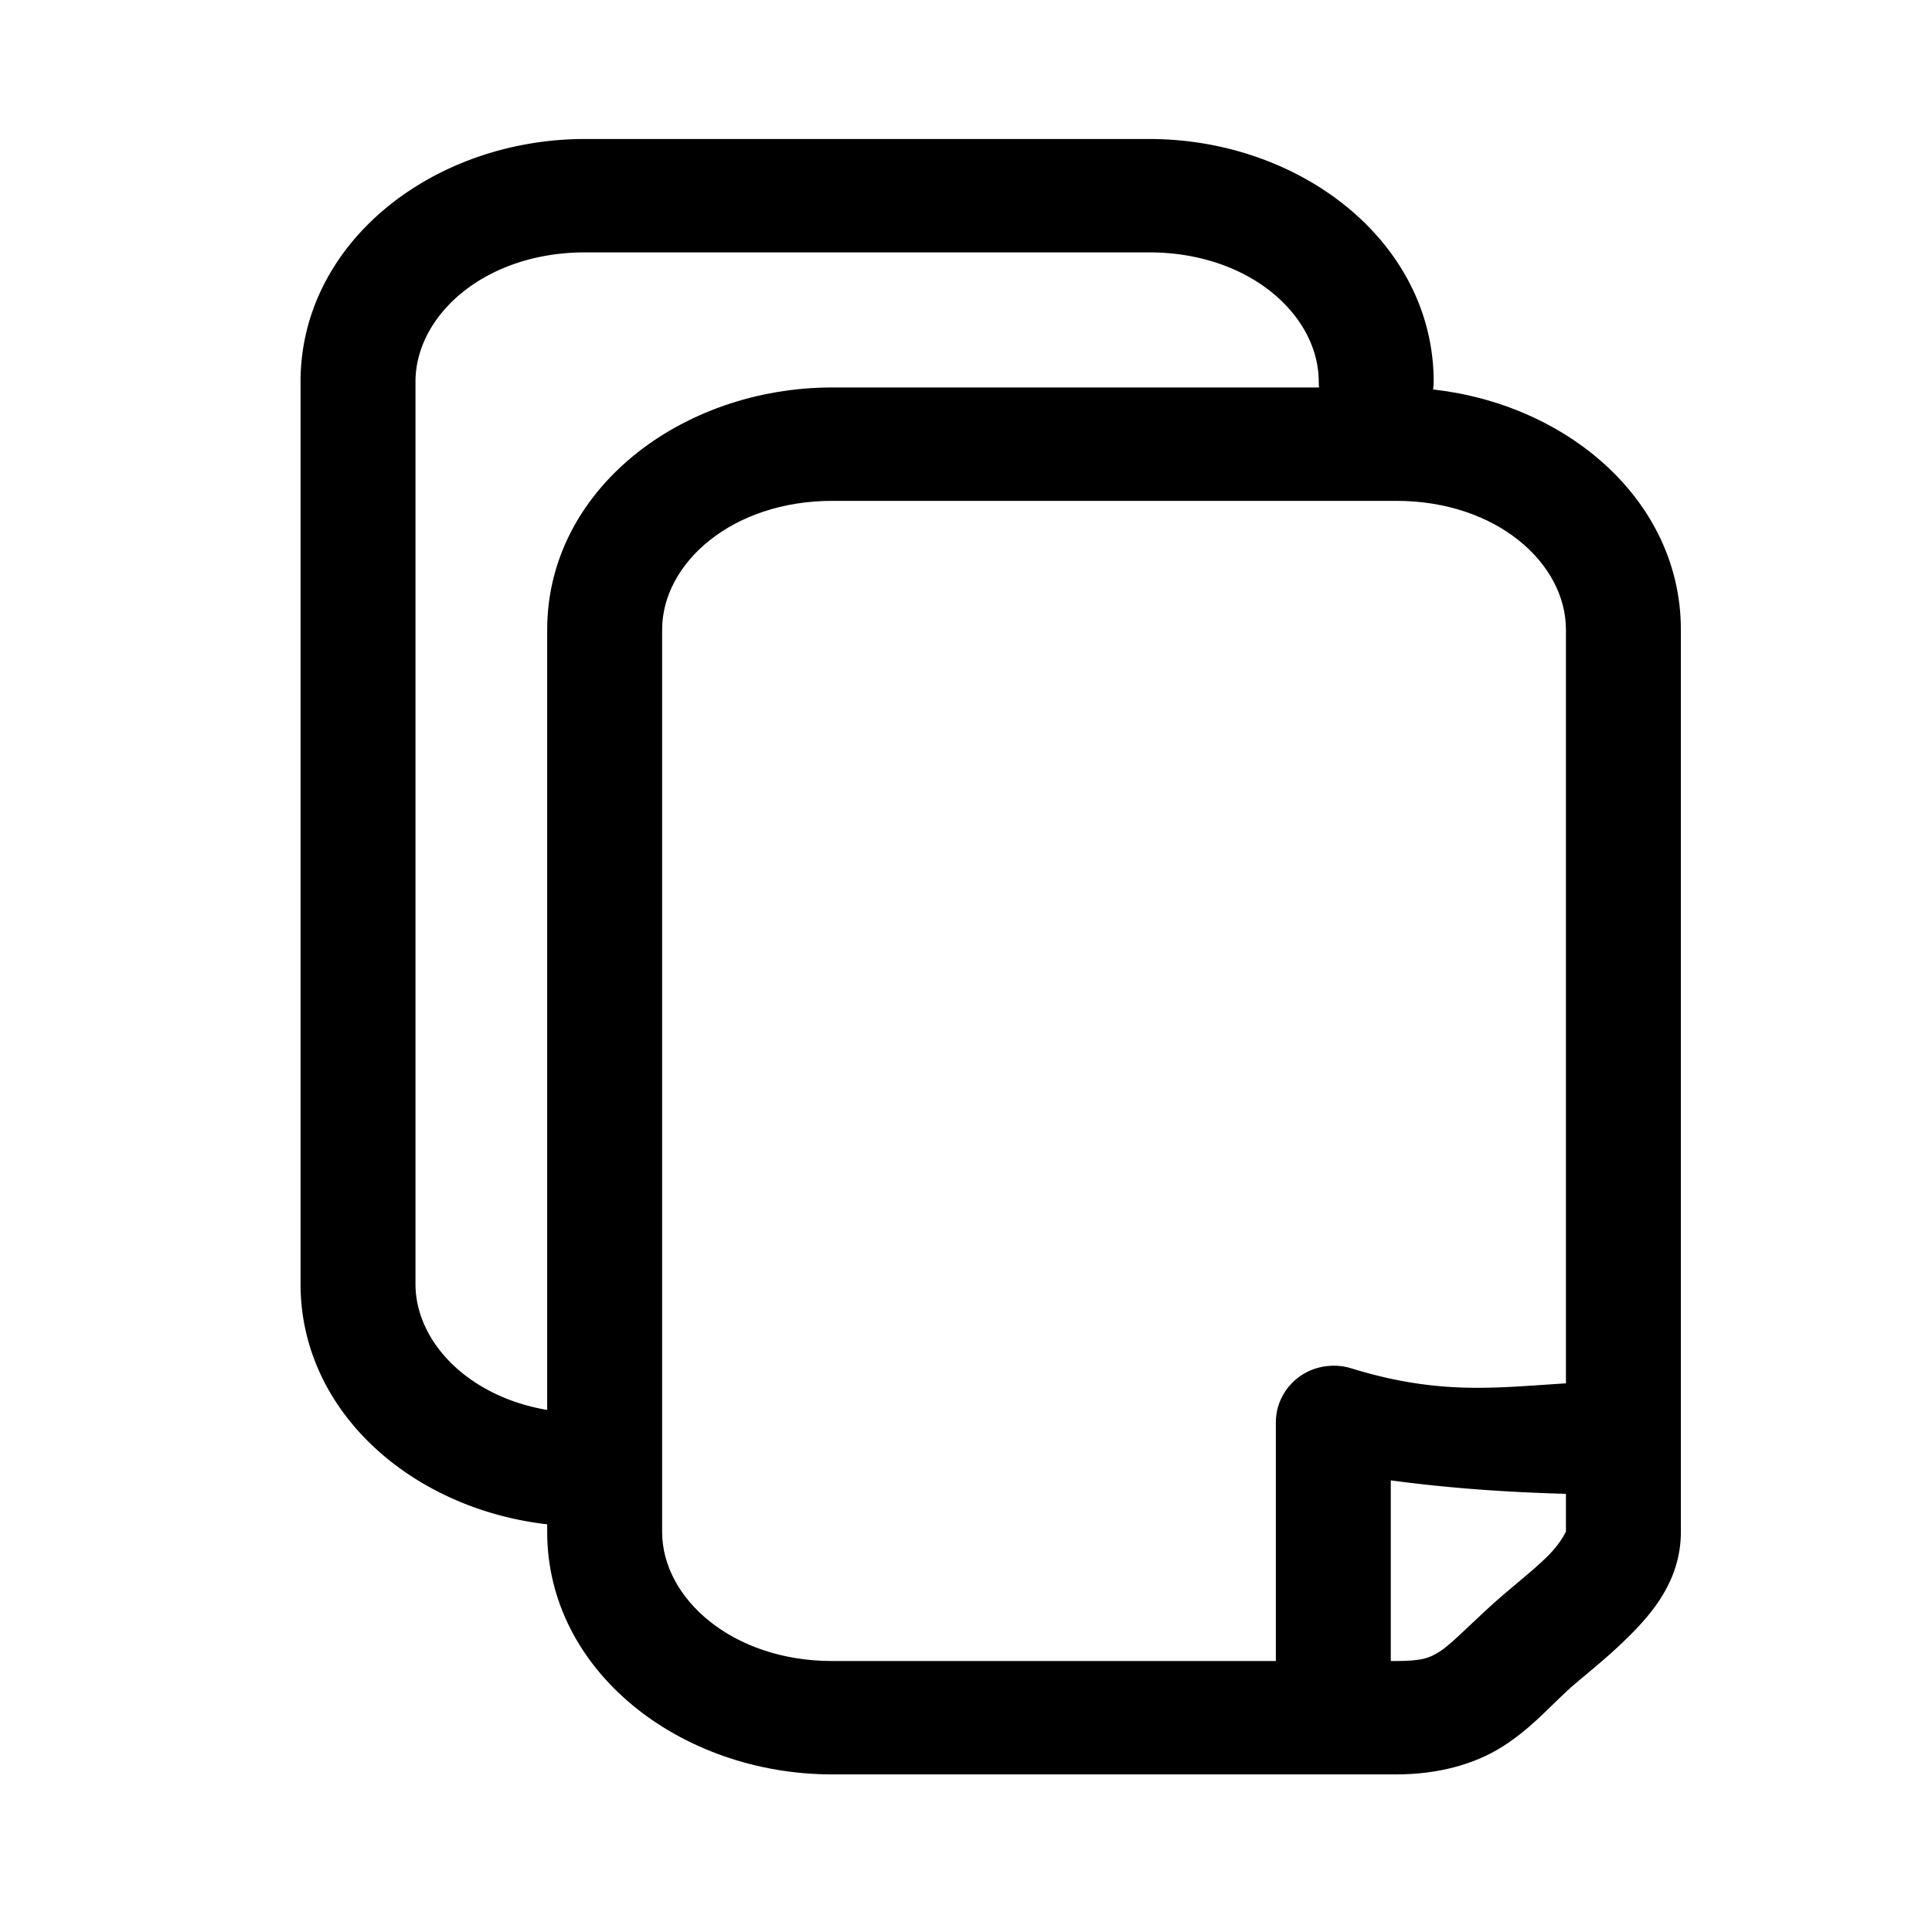 <?xml version="1.0" encoding="UTF-8" standalone="no"?>
<svg
   xmlns:dc="http://purl.org/dc/elements/1.1/"
   xmlns:cc="http://creativecommons.org/ns#"
   xmlns:rdf="http://www.w3.org/1999/02/22-rdf-syntax-ns#"
   xmlns:svg="http://www.w3.org/2000/svg"
   xmlns="http://www.w3.org/2000/svg"
   width="128"
   height="128"
   viewBox="0 0 33.867 33.867"
   version="1.1"
   id="svg857">
  <defs
     id="defs851" />
  <g
     id="layer1" />
  <g
     id="g5202-0"
     transform="matrix(4.82,0,0,4.755,-136.695,-418.186)"
     style="stroke:#000000;stroke-width:0.418;stroke-miterlimit:4;stroke-dasharray:none;stroke-opacity:1">
    <path
       style="color:#000000;font-style:normal;font-variant:normal;font-weight:normal;font-stretch:normal;font-size:medium;line-height:normal;font-family:sans-serif;font-variant-ligatures:normal;font-variant-position:normal;font-variant-caps:normal;font-variant-numeric:normal;font-variant-alternates:normal;font-variant-east-asian:normal;font-feature-settings:normal;font-variation-settings:normal;text-indent:0;text-align:start;text-decoration:none;text-decoration-line:none;text-decoration-style:solid;text-decoration-color:#000000;letter-spacing:normal;word-spacing:normal;text-transform:none;writing-mode:lr-tb;direction:ltr;text-orientation:mixed;dominant-baseline:auto;baseline-shift:baseline;text-anchor:start;white-space:normal;shape-padding:0;shape-margin:0;inline-size:0;clip-rule:nonzero;display:inline;overflow:visible;visibility:visible;isolation:auto;mix-blend-mode:normal;color-interpolation:sRGB;color-interpolation-filters:linearRGB;solid-color:#000000;solid-opacity:1;vector-effect:none;fill:#000000;fill-opacity:1;fill-rule:nonzero;stroke:none;stroke-linecap:round;stroke-linejoin:round;stroke-miterlimit:4;stroke-dasharray:none;stroke-dashoffset:0;stroke-opacity:1;paint-order:markers fill stroke;color-rendering:auto;image-rendering:auto;shape-rendering:auto;text-rendering:auto;enable-background:accumulate;stop-color:#000000;stop-opacity:1;opacity:1"
       d="M 31.387 89.375 C 30.836 89.375 30.35 89.753 30.35 90.268 L 30.35 93.594 C 30.35 94.109 30.836 94.488 31.387 94.488 L 33.438 94.488 C 33.591 94.488 33.723 94.45 33.822 94.387 C 33.922 94.323 33.983 94.252 34.053 94.186 C 34.101 94.139 34.193 94.071 34.281 93.982 C 34.369 93.894 34.473 93.772 34.473 93.594 L 34.473 90.268 C 34.473 89.753 33.988 89.375 33.438 89.375 L 31.387 89.375 z M 31.387 89.793 L 33.438 89.793 C 33.803 89.793 34.055 90.023 34.055 90.268 L 34.055 93.594 C 34.055 93.588 34.044 93.628 33.986 93.686 C 33.928 93.744 33.842 93.809 33.764 93.883 C 33.682 93.96 33.632 94.012 33.596 94.035 C 33.56 94.058 33.534 94.07 33.438 94.07 L 31.387 94.07 C 31.022 94.07 30.768 93.838 30.768 93.594 L 30.768 90.268 C 30.768 90.023 31.022 89.793 31.387 89.793 z "
       id="rect5163-3" />
    <path
       style="color:#000000;font-style:normal;font-variant:normal;font-weight:normal;font-stretch:normal;font-size:medium;line-height:normal;font-family:sans-serif;font-variant-ligatures:normal;font-variant-position:normal;font-variant-caps:normal;font-variant-numeric:normal;font-variant-alternates:normal;font-variant-east-asian:normal;font-feature-settings:normal;font-variation-settings:normal;text-indent:0;text-align:start;text-decoration:none;text-decoration-line:none;text-decoration-style:solid;text-decoration-color:#000000;letter-spacing:normal;word-spacing:normal;text-transform:none;writing-mode:lr-tb;direction:ltr;text-orientation:mixed;dominant-baseline:auto;baseline-shift:baseline;text-anchor:start;white-space:normal;shape-padding:0;shape-margin:0;inline-size:0;clip-rule:nonzero;display:inline;overflow:visible;visibility:visible;isolation:auto;mix-blend-mode:normal;color-interpolation:sRGB;color-interpolation-filters:linearRGB;solid-color:#000000;solid-opacity:1;vector-effect:none;fill:#000000;fill-opacity:1;fill-rule:nonzero;stroke:none;stroke-linecap:butt;stroke-linejoin:round;stroke-miterlimit:4;stroke-dasharray:none;stroke-dashoffset:0;stroke-opacity:1;color-rendering:auto;image-rendering:auto;shape-rendering:auto;text-rendering:auto;enable-background:accumulate;stop-color:#000000;stop-opacity:1;opacity:1"
       d="M 33.195 92.982 A 0.209 0.209 0 0 0 33 93.189 L 33 94.289 L 33.418 94.289 L 33.418 93.404 C 33.739 93.448 34.04 93.456 34.271 93.457 L 34.273 93.039 C 33.898 93.038 33.679 93.118 33.271 92.99 A 0.209 0.209 0 0 0 33.195 92.982 z "
       id="path5181-6" />
    <path
       style="color:#000000;font-style:normal;font-variant:normal;font-weight:normal;font-stretch:normal;font-size:medium;line-height:normal;font-family:sans-serif;font-variant-ligatures:normal;font-variant-position:normal;font-variant-caps:normal;font-variant-numeric:normal;font-variant-alternates:normal;font-variant-east-asian:normal;font-feature-settings:normal;font-variation-settings:normal;text-indent:0;text-align:start;text-decoration:none;text-decoration-line:none;text-decoration-style:solid;text-decoration-color:#000000;letter-spacing:normal;word-spacing:normal;text-transform:none;writing-mode:lr-tb;direction:ltr;text-orientation:mixed;dominant-baseline:auto;baseline-shift:baseline;text-anchor:start;white-space:normal;shape-padding:0;shape-margin:0;inline-size:0;clip-rule:nonzero;display:inline;overflow:visible;visibility:visible;isolation:auto;mix-blend-mode:normal;color-interpolation:sRGB;color-interpolation-filters:linearRGB;solid-color:#000000;solid-opacity:1;vector-effect:none;fill:#000000;fill-opacity:1;fill-rule:nonzero;stroke:none;stroke-linecap:round;stroke-linejoin:round;stroke-miterlimit:4;stroke-dasharray:none;stroke-dashoffset:0;stroke-opacity:1;paint-order:markers fill stroke;color-rendering:auto;image-rendering:auto;shape-rendering:auto;text-rendering:auto;enable-background:accumulate;stop-color:#000000;stop-opacity:1;opacity:1"
       d="M 30.488 88.459 C 29.937 88.459 29.453 88.839 29.453 89.354 L 29.453 92.68 C 29.453 93.195 29.937 93.574 30.488 93.574 A 0.209 0.209 0 0 0 30.697 93.365 A 0.209 0.209 0 0 0 30.488 93.156 C 30.123 93.156 29.871 92.924 29.871 92.68 L 29.871 89.354 C 29.871 89.109 30.123 88.877 30.488 88.877 L 32.539 88.877 C 32.904 88.877 33.156 89.109 33.156 89.354 A 0.209 0.209 0 0 0 33.365 89.562 A 0.209 0.209 0 0 0 33.574 89.354 C 33.574 88.839 33.09 88.459 32.539 88.459 L 30.488 88.459 z "
       id="rect5163-6-1" />
  </g>
</svg>
